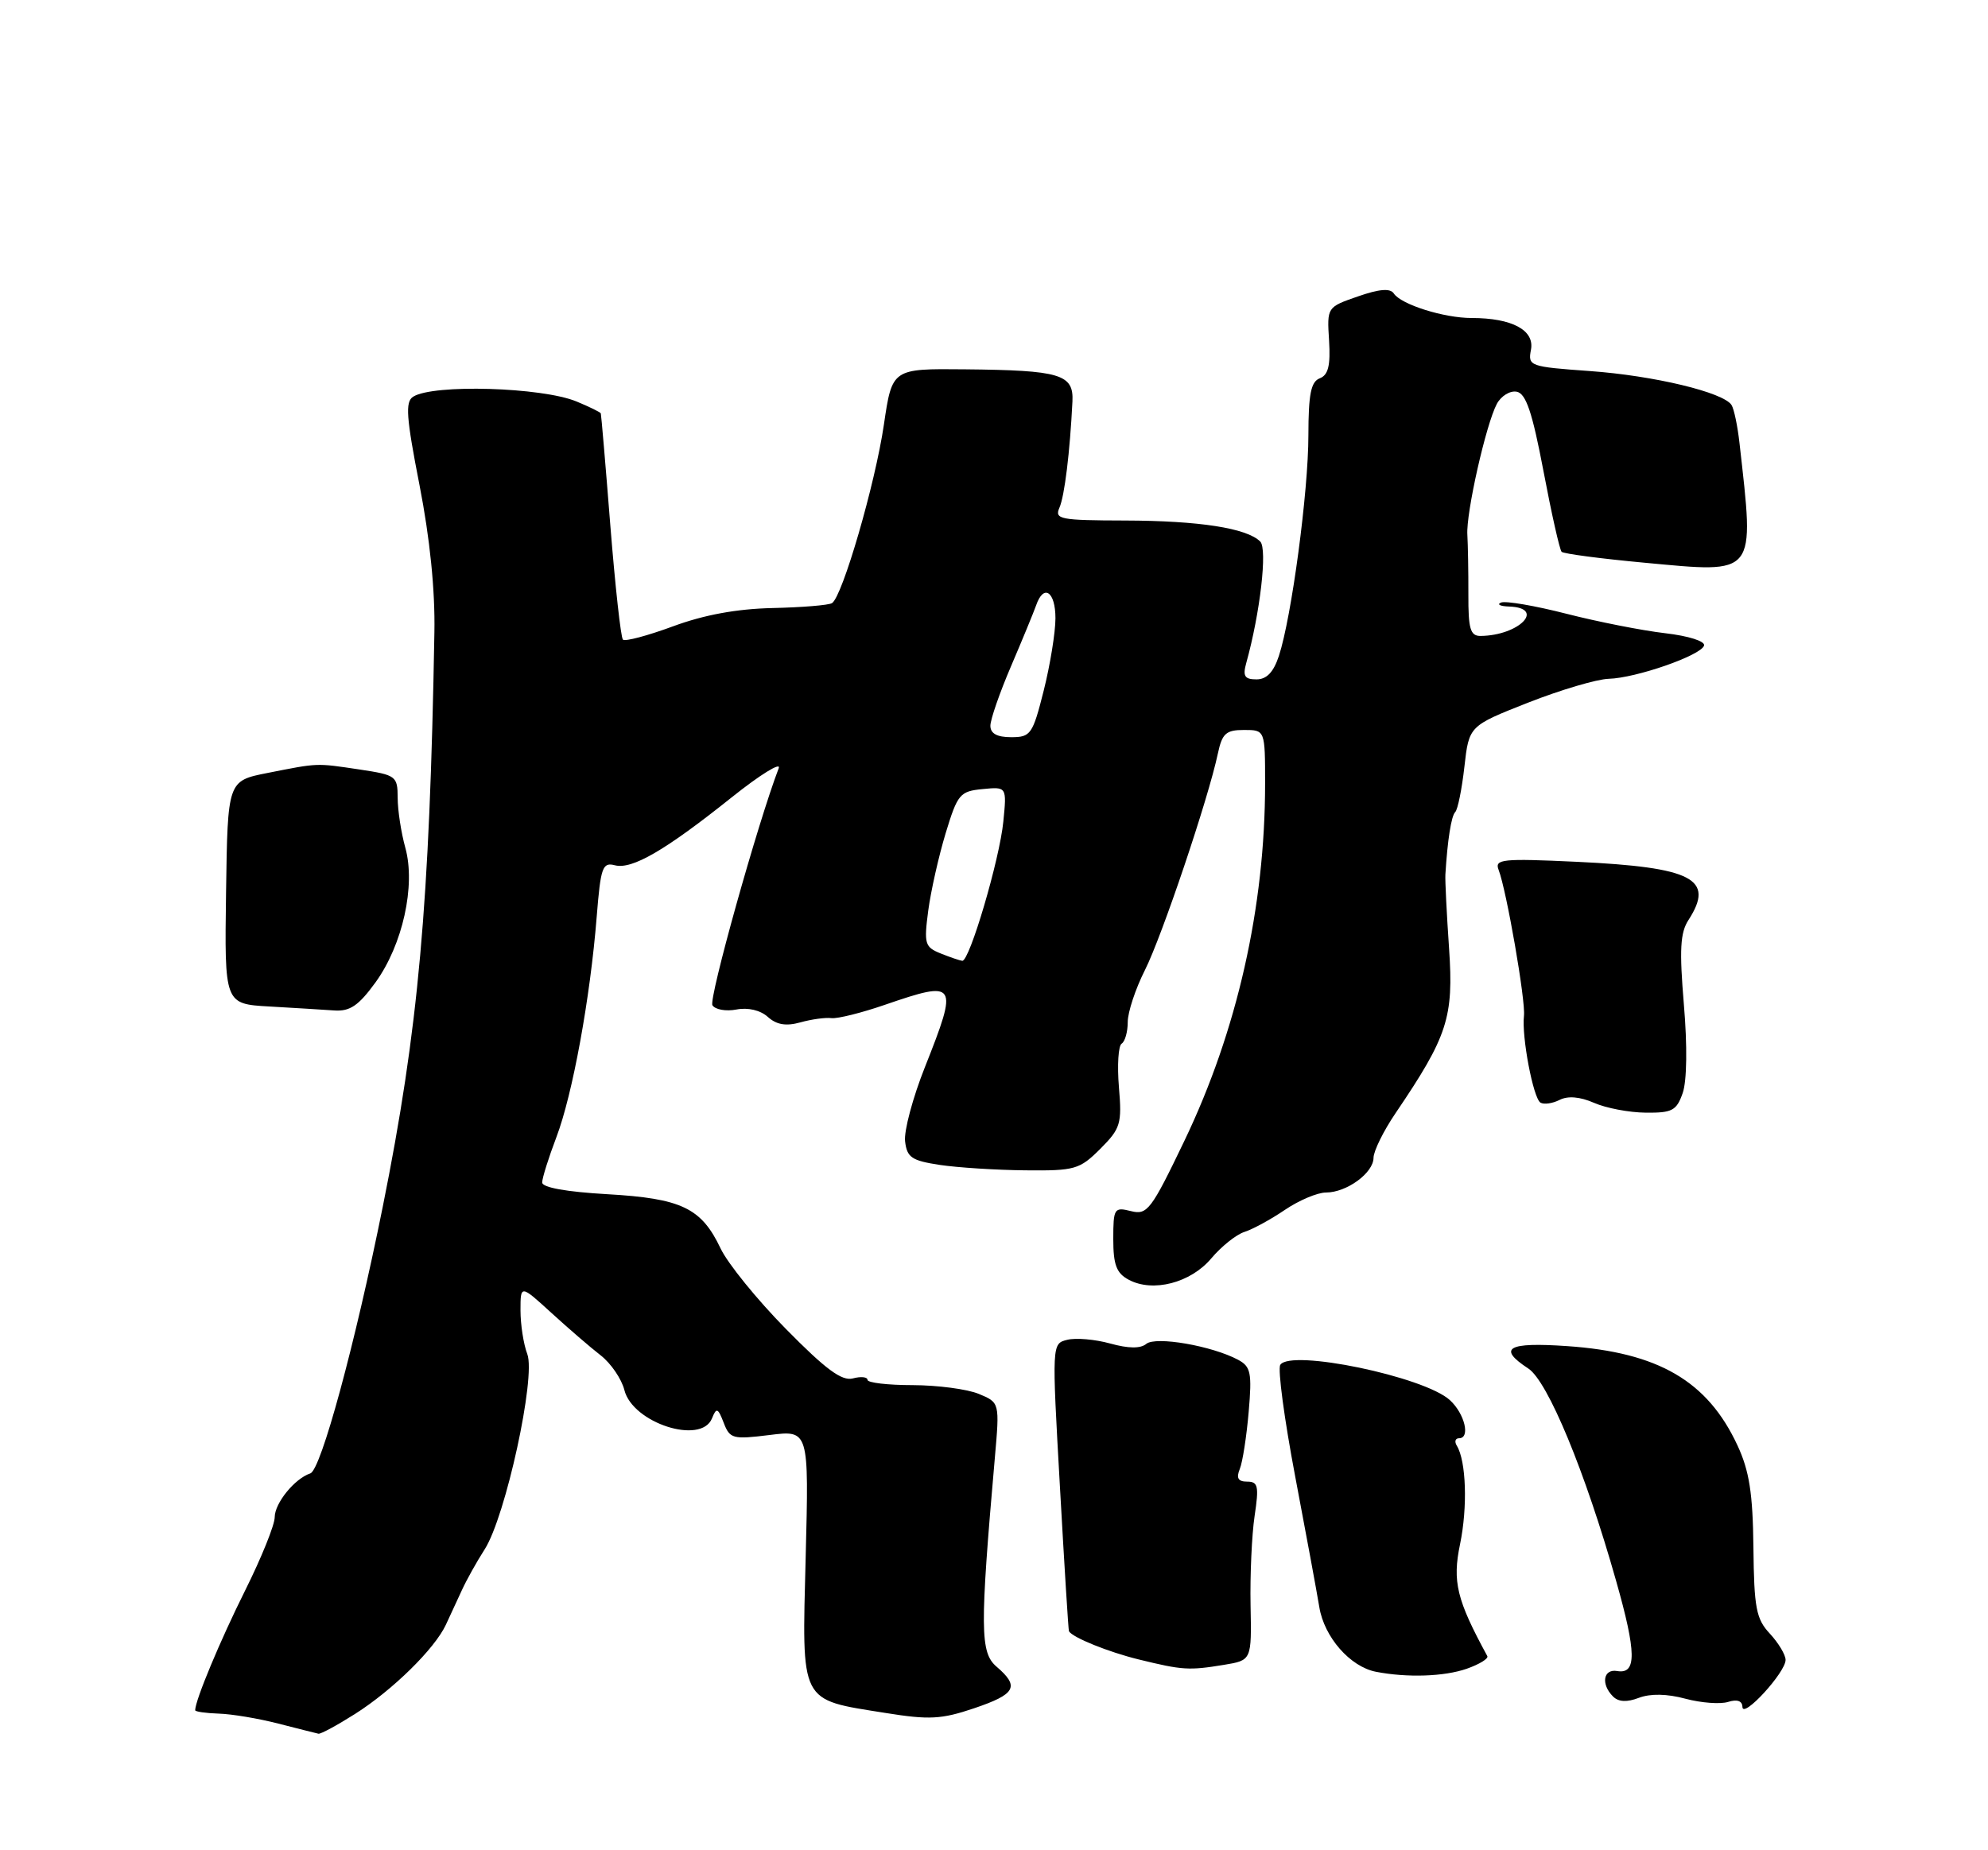 <?xml version="1.0" encoding="UTF-8" standalone="no"?>
<!DOCTYPE svg PUBLIC "-//W3C//DTD SVG 1.1//EN" "http://www.w3.org/Graphics/SVG/1.1/DTD/svg11.dtd" >
<svg xmlns="http://www.w3.org/2000/svg" xmlns:xlink="http://www.w3.org/1999/xlink" version="1.1" viewBox="0 0 275 256">
 <g >
 <path fill="currentColor"
d=" M 49.12 237.14 C 54.32 233.84 60.13 228.13 61.68 224.80 C 62.27 223.53 63.27 221.38 63.90 220.00 C 64.53 218.62 65.94 216.09 67.05 214.36 C 69.94 209.84 74.15 190.53 72.94 187.35 C 72.42 185.99 72.00 183.27 72.00 181.31 C 72.00 177.75 72.00 177.75 76.25 181.63 C 78.59 183.77 81.66 186.42 83.08 187.52 C 84.50 188.62 85.98 190.79 86.37 192.33 C 87.51 196.89 96.99 199.96 98.49 196.25 C 99.11 194.71 99.31 194.79 100.11 196.86 C 100.96 199.08 101.37 199.18 106.46 198.55 C 111.90 197.87 111.90 197.87 111.45 215.41 C 110.93 235.92 110.51 235.09 122.50 237.01 C 128.55 237.98 130.22 237.89 134.75 236.36 C 140.51 234.41 141.08 233.37 137.86 230.61 C 135.57 228.65 135.54 225.40 137.61 201.78 C 138.29 194.06 138.29 194.06 135.39 192.86 C 133.80 192.20 129.69 191.66 126.25 191.65 C 122.81 191.65 120.00 191.32 120.00 190.92 C 120.00 190.52 119.09 190.42 117.98 190.72 C 116.44 191.12 114.22 189.47 108.71 183.87 C 104.72 179.82 100.66 174.81 99.68 172.74 C 97.02 167.13 94.28 165.82 83.98 165.23 C 78.37 164.91 75.00 164.31 75.00 163.61 C 75.00 163.00 75.89 160.17 76.97 157.33 C 79.21 151.43 81.65 138.07 82.54 126.86 C 83.09 119.99 83.34 119.28 85.05 119.72 C 87.42 120.34 92.01 117.68 101.22 110.32 C 105.14 107.19 108.07 105.38 107.72 106.29 C 104.84 113.80 98.01 138.21 98.55 139.09 C 98.93 139.69 100.42 139.96 101.87 139.68 C 103.46 139.37 105.18 139.77 106.21 140.70 C 107.42 141.79 108.73 142.01 110.71 141.46 C 112.24 141.03 114.19 140.76 115.02 140.87 C 115.86 140.97 119.19 140.14 122.43 139.02 C 132.40 135.59 132.60 135.91 127.95 147.63 C 126.27 151.85 125.03 156.48 125.20 157.91 C 125.46 160.15 126.11 160.59 130.00 161.18 C 132.47 161.55 137.80 161.89 141.83 161.93 C 148.70 162.00 149.34 161.81 152.20 158.96 C 155.01 156.14 155.21 155.50 154.78 150.41 C 154.53 147.39 154.70 144.68 155.16 144.40 C 155.62 144.11 156.00 142.77 156.00 141.41 C 156.00 140.05 157.07 136.81 158.38 134.22 C 160.74 129.53 167.16 110.47 168.47 104.25 C 169.06 101.48 169.59 101.00 172.08 101.00 C 175.00 101.00 175.00 101.00 175.00 108.43 C 175.00 125.51 171.13 142.64 163.84 157.84 C 159.23 167.45 158.70 168.14 156.44 167.57 C 154.13 166.99 154.00 167.19 154.00 171.45 C 154.00 175.00 154.44 176.17 156.14 177.07 C 159.48 178.86 164.70 177.51 167.56 174.11 C 168.95 172.46 171.01 170.81 172.15 170.45 C 173.28 170.09 175.80 168.72 177.74 167.40 C 179.69 166.08 182.24 165.00 183.42 165.00 C 186.28 165.00 190.00 162.29 190.00 160.19 C 190.01 159.26 191.38 156.47 193.06 154.00 C 200.26 143.37 201.10 140.78 200.45 131.24 C 200.12 126.43 199.89 121.83 199.94 121.00 C 200.23 116.26 200.75 112.91 201.30 112.36 C 201.65 112.02 202.22 109.19 202.57 106.09 C 203.21 100.44 203.21 100.44 211.38 97.22 C 215.88 95.45 220.89 93.97 222.53 93.92 C 226.30 93.82 235.27 90.70 235.72 89.33 C 235.92 88.73 233.60 87.99 230.32 87.61 C 227.15 87.24 221.01 86.03 216.68 84.92 C 212.34 83.81 208.27 83.11 207.64 83.37 C 207.02 83.63 207.51 83.88 208.75 83.92 C 213.88 84.10 210.14 87.94 204.80 87.99 C 203.39 88.00 203.10 87.01 203.12 82.25 C 203.13 79.09 203.06 75.38 202.98 74.00 C 202.78 71.00 205.56 58.69 207.06 55.88 C 207.65 54.78 208.89 54.02 209.81 54.20 C 211.09 54.45 211.96 57.03 213.51 65.19 C 214.62 71.06 215.75 76.08 216.02 76.35 C 216.29 76.62 221.45 77.30 227.49 77.86 C 243.11 79.31 242.71 79.82 240.62 61.27 C 240.36 58.95 239.87 56.60 239.53 56.05 C 238.45 54.29 228.76 51.97 219.92 51.34 C 211.58 50.74 211.34 50.66 211.78 48.38 C 212.29 45.68 209.15 44.00 203.58 44.00 C 199.73 44.00 193.80 42.13 192.80 40.60 C 192.31 39.86 190.79 39.98 187.82 41.02 C 183.56 42.50 183.56 42.50 183.85 47.12 C 184.06 50.57 183.74 51.89 182.57 52.34 C 181.34 52.81 181.00 54.53 180.99 60.22 C 180.99 68.03 178.66 85.43 176.91 90.75 C 176.17 93.00 175.22 94.00 173.81 94.00 C 172.17 94.00 171.89 93.55 172.39 91.75 C 174.32 84.82 175.34 75.94 174.33 74.93 C 172.47 73.07 165.89 72.05 155.64 72.02 C 146.64 72.00 145.85 71.85 146.55 70.25 C 147.26 68.63 148.00 62.60 148.35 55.56 C 148.54 51.78 146.70 51.23 133.45 51.10 C 123.41 51.00 123.41 51.00 122.27 58.75 C 121.07 66.93 116.53 82.56 115.09 83.45 C 114.62 83.74 110.92 84.04 106.87 84.13 C 101.92 84.24 97.40 85.07 93.10 86.66 C 89.57 87.96 86.46 88.79 86.17 88.50 C 85.88 88.21 85.10 81.12 84.43 72.74 C 83.77 64.36 83.17 57.36 83.11 57.20 C 83.05 57.03 81.54 56.29 79.75 55.55 C 74.96 53.57 59.93 53.12 57.15 54.89 C 56.04 55.59 56.19 57.71 58.03 67.12 C 59.47 74.49 60.20 81.67 60.09 87.50 C 59.43 125.25 57.89 142.37 52.94 167.00 C 49.11 186.03 44.40 203.37 42.93 203.86 C 40.76 204.58 38.00 207.98 38.00 209.93 C 38.00 210.99 36.16 215.55 33.91 220.06 C 30.45 227.00 27.00 235.26 27.00 236.63 C 27.00 236.83 28.46 237.04 30.25 237.10 C 32.04 237.15 35.75 237.77 38.50 238.48 C 41.25 239.18 43.75 239.82 44.05 239.88 C 44.36 239.95 46.64 238.71 49.12 237.14 Z  M 247.00 229.67 C 247.00 228.96 246.02 227.33 244.83 226.04 C 242.93 224.01 242.64 222.50 242.55 214.11 C 242.47 206.62 241.98 203.51 240.35 200.00 C 236.21 191.08 229.40 187.11 216.77 186.25 C 208.53 185.68 207.09 186.52 211.41 189.35 C 214.11 191.12 219.28 203.61 223.55 218.71 C 226.38 228.67 226.42 231.67 223.71 231.21 C 221.78 230.87 221.42 233.02 223.13 234.73 C 223.89 235.49 225.05 235.55 226.72 234.91 C 228.32 234.31 230.60 234.35 233.15 235.04 C 235.32 235.62 237.98 235.82 239.05 235.48 C 240.30 235.09 241.01 235.33 241.03 236.18 C 241.07 237.87 247.00 231.40 247.00 229.67 Z  M 202.90 230.89 C 204.65 230.27 205.93 229.49 205.74 229.14 C 201.50 221.35 200.89 218.84 201.97 213.65 C 203.03 208.53 202.82 202.14 201.52 200.03 C 201.17 199.46 201.31 199.00 201.83 199.00 C 203.43 199.00 202.61 195.60 200.57 193.73 C 197.03 190.47 178.47 186.62 177.10 188.85 C 176.73 189.43 177.66 196.35 179.15 204.21 C 180.64 212.07 182.15 220.24 182.50 222.36 C 183.18 226.52 186.76 230.61 190.33 231.31 C 194.65 232.15 199.77 231.98 202.90 230.89 Z  M 169.32 230.35 C 173.14 229.72 173.14 229.72 172.99 222.11 C 172.91 217.92 173.16 212.36 173.55 209.75 C 174.17 205.63 174.03 205.00 172.52 205.00 C 171.27 205.00 170.98 204.52 171.50 203.25 C 171.89 202.29 172.44 198.73 172.73 195.35 C 173.20 189.93 173.02 189.08 171.26 188.14 C 167.65 186.21 159.87 184.86 158.57 185.94 C 157.77 186.61 156.10 186.59 153.57 185.89 C 151.48 185.31 148.81 185.08 147.63 185.38 C 145.50 185.91 145.50 185.91 146.62 205.71 C 147.23 216.59 147.79 225.60 147.87 225.71 C 148.41 226.59 153.34 228.58 157.50 229.60 C 163.57 231.09 164.46 231.15 169.32 230.35 Z  M 232.77 151.23 C 233.35 149.56 233.42 144.72 232.93 138.98 C 232.30 131.42 232.42 129.05 233.57 127.29 C 237.25 121.60 234.17 120.00 218.09 119.24 C 207.78 118.76 206.73 118.87 207.30 120.35 C 208.40 123.19 211.06 138.52 210.81 140.55 C 210.47 143.41 212.09 151.94 213.09 152.56 C 213.57 152.85 214.76 152.68 215.73 152.19 C 216.88 151.60 218.55 151.74 220.50 152.59 C 222.15 153.32 225.37 153.93 227.65 153.95 C 231.31 153.99 231.92 153.67 232.77 151.23 Z  M 51.94 135.93 C 55.70 130.74 57.52 122.52 56.07 117.30 C 55.49 115.21 55.01 112.10 55.01 110.38 C 55.00 107.38 54.79 107.23 49.75 106.47 C 43.64 105.56 44.10 105.55 37.00 106.95 C 31.49 108.04 31.49 108.04 31.27 123.47 C 31.05 138.91 31.05 138.91 37.27 139.26 C 40.70 139.46 44.73 139.70 46.24 139.81 C 48.41 139.96 49.61 139.14 51.94 135.93 Z  M 130.12 131.92 C 127.93 131.04 127.80 130.59 128.40 126.02 C 128.76 123.30 129.85 118.47 130.81 115.29 C 132.46 109.87 132.78 109.48 135.92 109.18 C 139.27 108.85 139.27 108.85 138.79 113.68 C 138.28 118.90 134.11 133.04 133.11 132.94 C 132.77 132.90 131.43 132.45 130.12 131.92 Z  M 137.00 100.42 C 137.00 99.55 138.29 95.83 139.86 92.17 C 141.43 88.50 142.99 84.71 143.33 83.75 C 144.37 80.74 146.00 81.84 146.00 85.54 C 146.00 87.49 145.27 91.99 144.38 95.54 C 142.85 101.61 142.58 102.00 139.88 102.00 C 137.92 102.00 137.00 101.49 137.00 100.42 Z "/>
</g>
</svg>